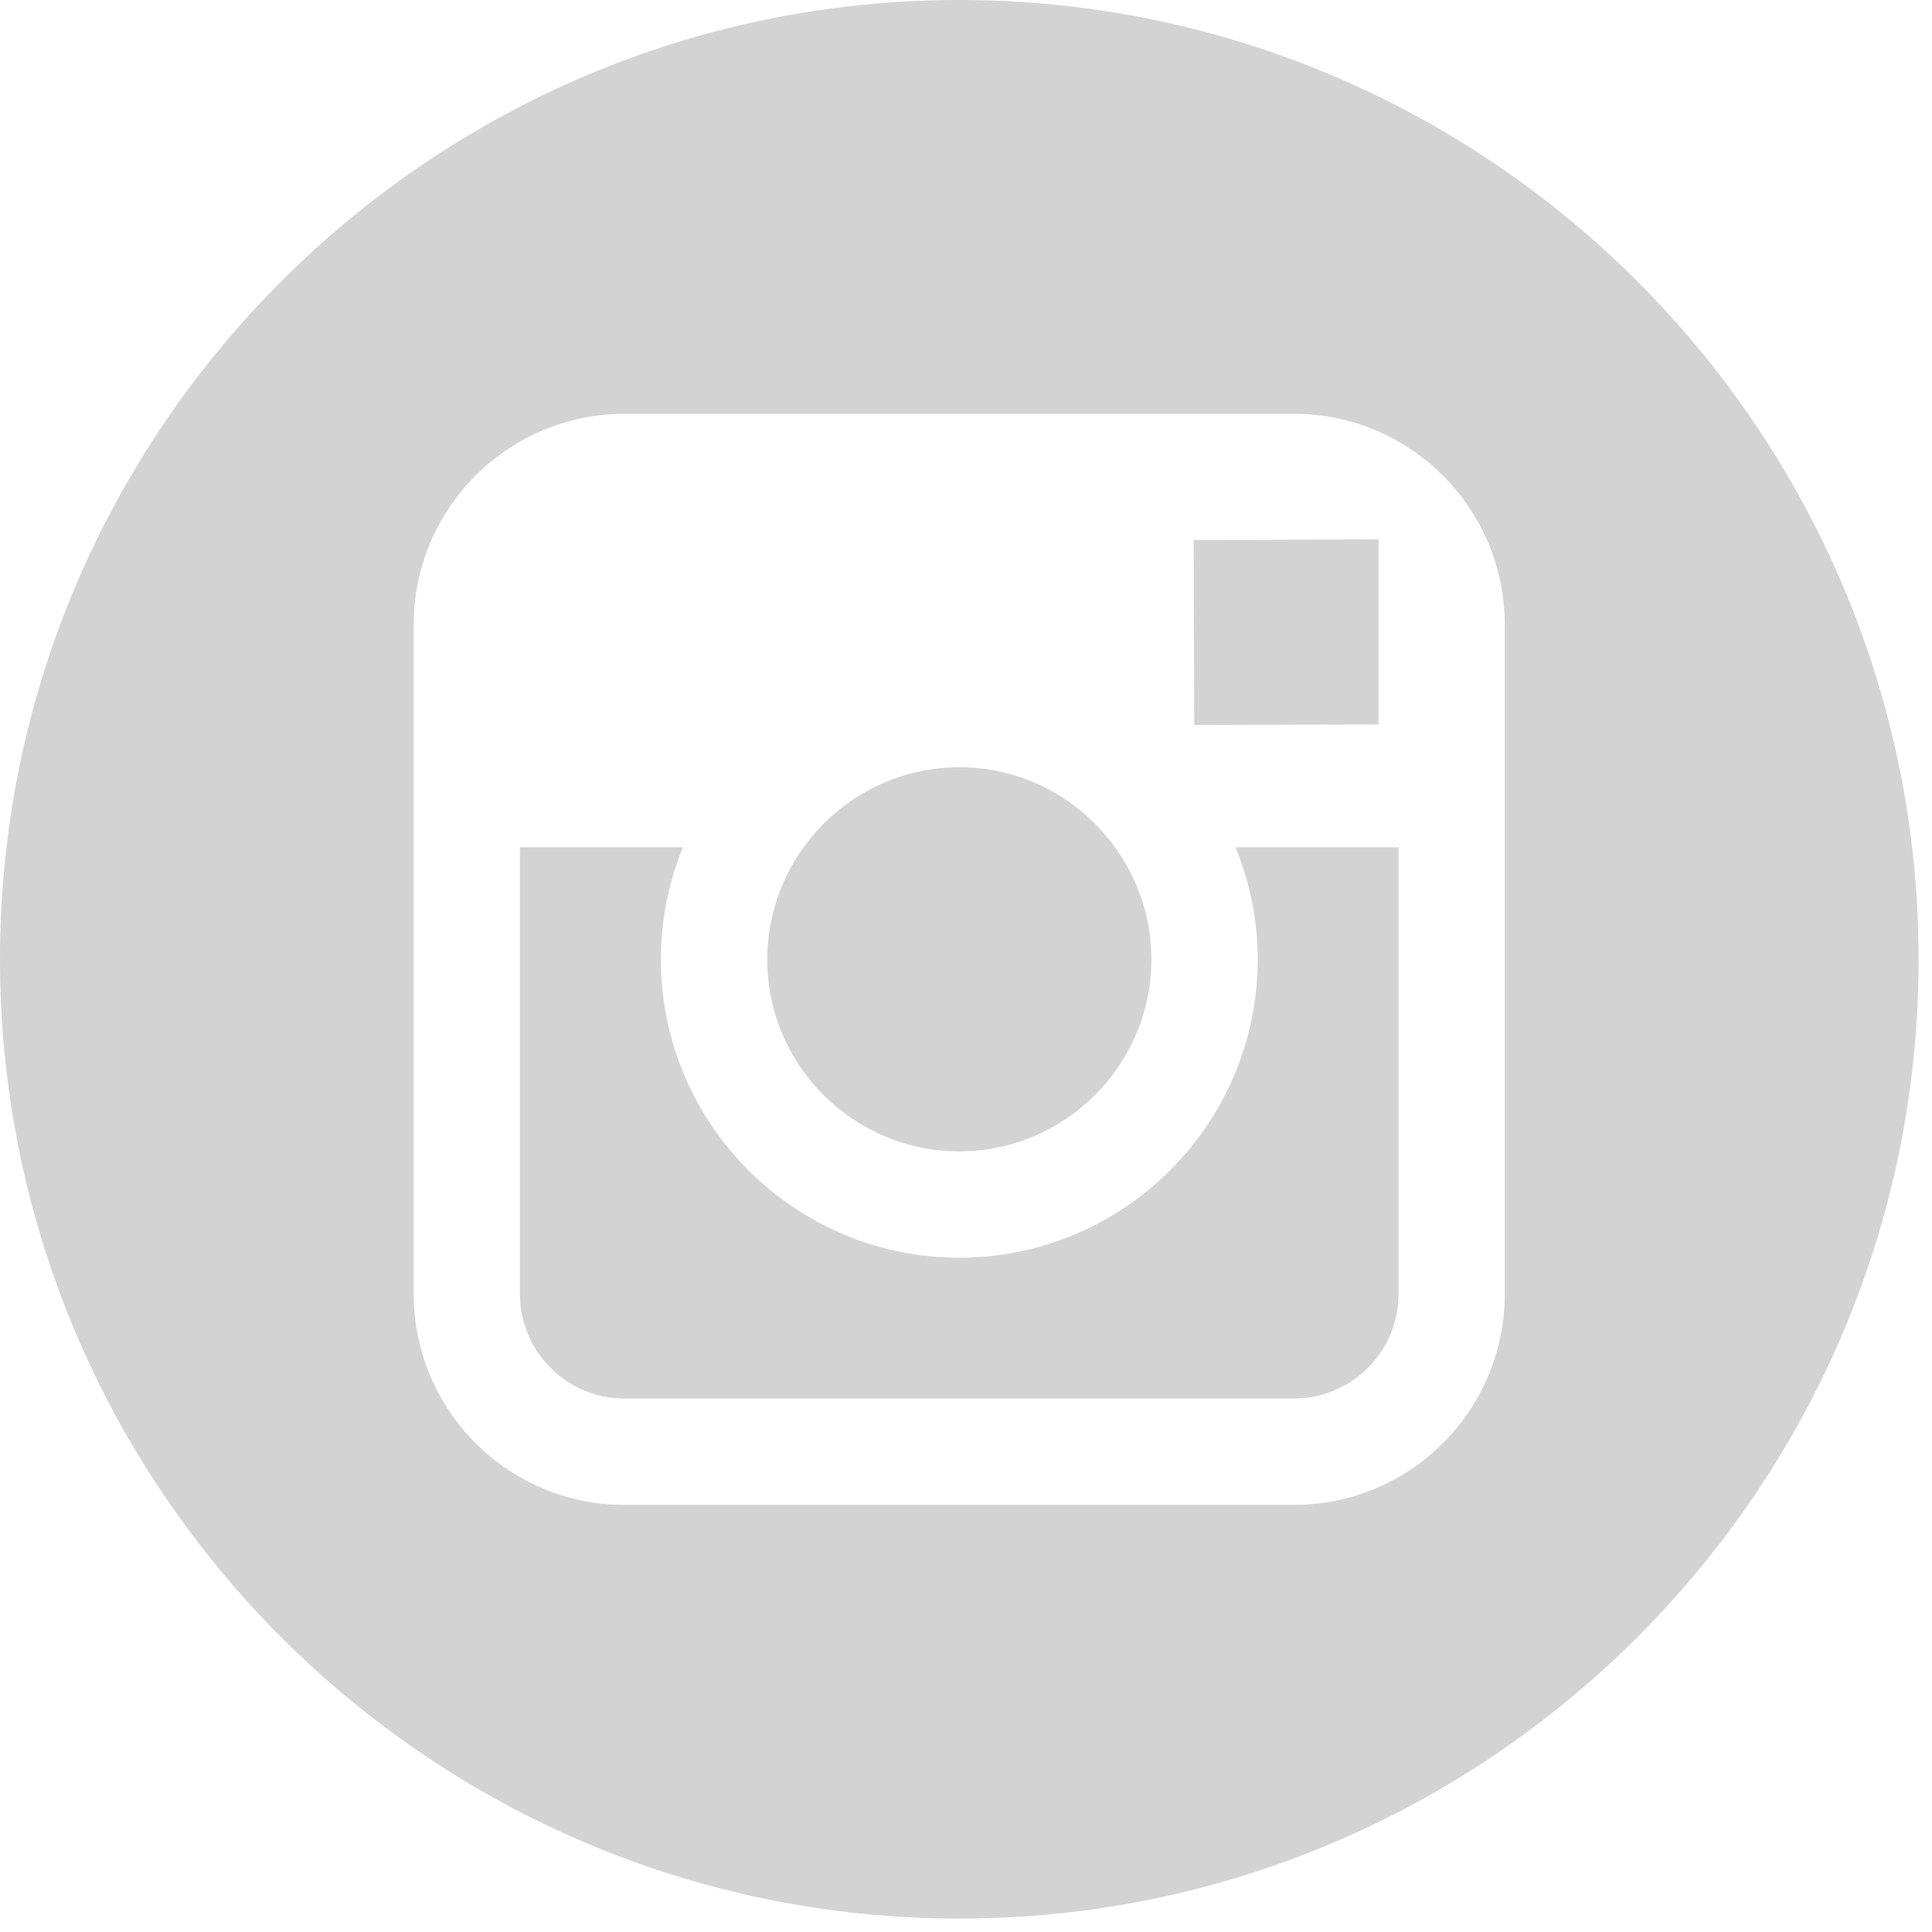 <svg width="16" height="16" viewBox="0 0 16 16" fill="none" xmlns="http://www.w3.org/2000/svg">
<path fill-rule="evenodd" clip-rule="evenodd" d="M7.944 9.535C8.82 9.535 9.535 8.822 9.535 7.944C9.535 7.598 9.422 7.278 9.234 7.017C8.945 6.617 8.476 6.354 7.945 6.354C7.414 6.354 6.945 6.616 6.655 7.017C6.467 7.278 6.355 7.598 6.354 7.944C6.353 8.821 7.067 9.535 7.944 9.535Z" fill="#D3D3D3"/>
<path fill-rule="evenodd" clip-rule="evenodd" d="M11.417 5.999V4.666V4.467L11.218 4.468L9.885 4.472L9.89 6.004L11.417 5.999Z" fill="#D3D3D3"/>
<path fill-rule="evenodd" clip-rule="evenodd" d="M7.944 0C3.564 0 0 3.564 0 7.944C0 12.325 3.564 15.889 7.944 15.889C12.325 15.889 15.889 12.325 15.889 7.944C15.889 3.564 12.325 0 7.944 0ZM12.462 7.017V10.716C12.462 11.68 11.679 12.463 10.716 12.463H5.172C4.209 12.463 3.426 11.68 3.426 10.716V7.017V5.173C3.426 4.21 4.209 3.427 5.172 3.427H10.716C11.679 3.427 12.462 4.21 12.462 5.173V7.017Z" fill="#D3D3D3"/>
<path fill-rule="evenodd" clip-rule="evenodd" d="M10.416 7.944C10.416 9.307 9.307 10.416 7.944 10.416C6.581 10.416 5.473 9.307 5.473 7.944C5.473 7.617 5.539 7.303 5.655 7.017H4.306V10.716C4.306 11.195 4.694 11.582 5.172 11.582H10.716C11.193 11.582 11.582 11.195 11.582 10.716V7.017H10.232C10.35 7.303 10.416 7.617 10.416 7.944Z" fill="#D3D3D3"/>
</svg>
